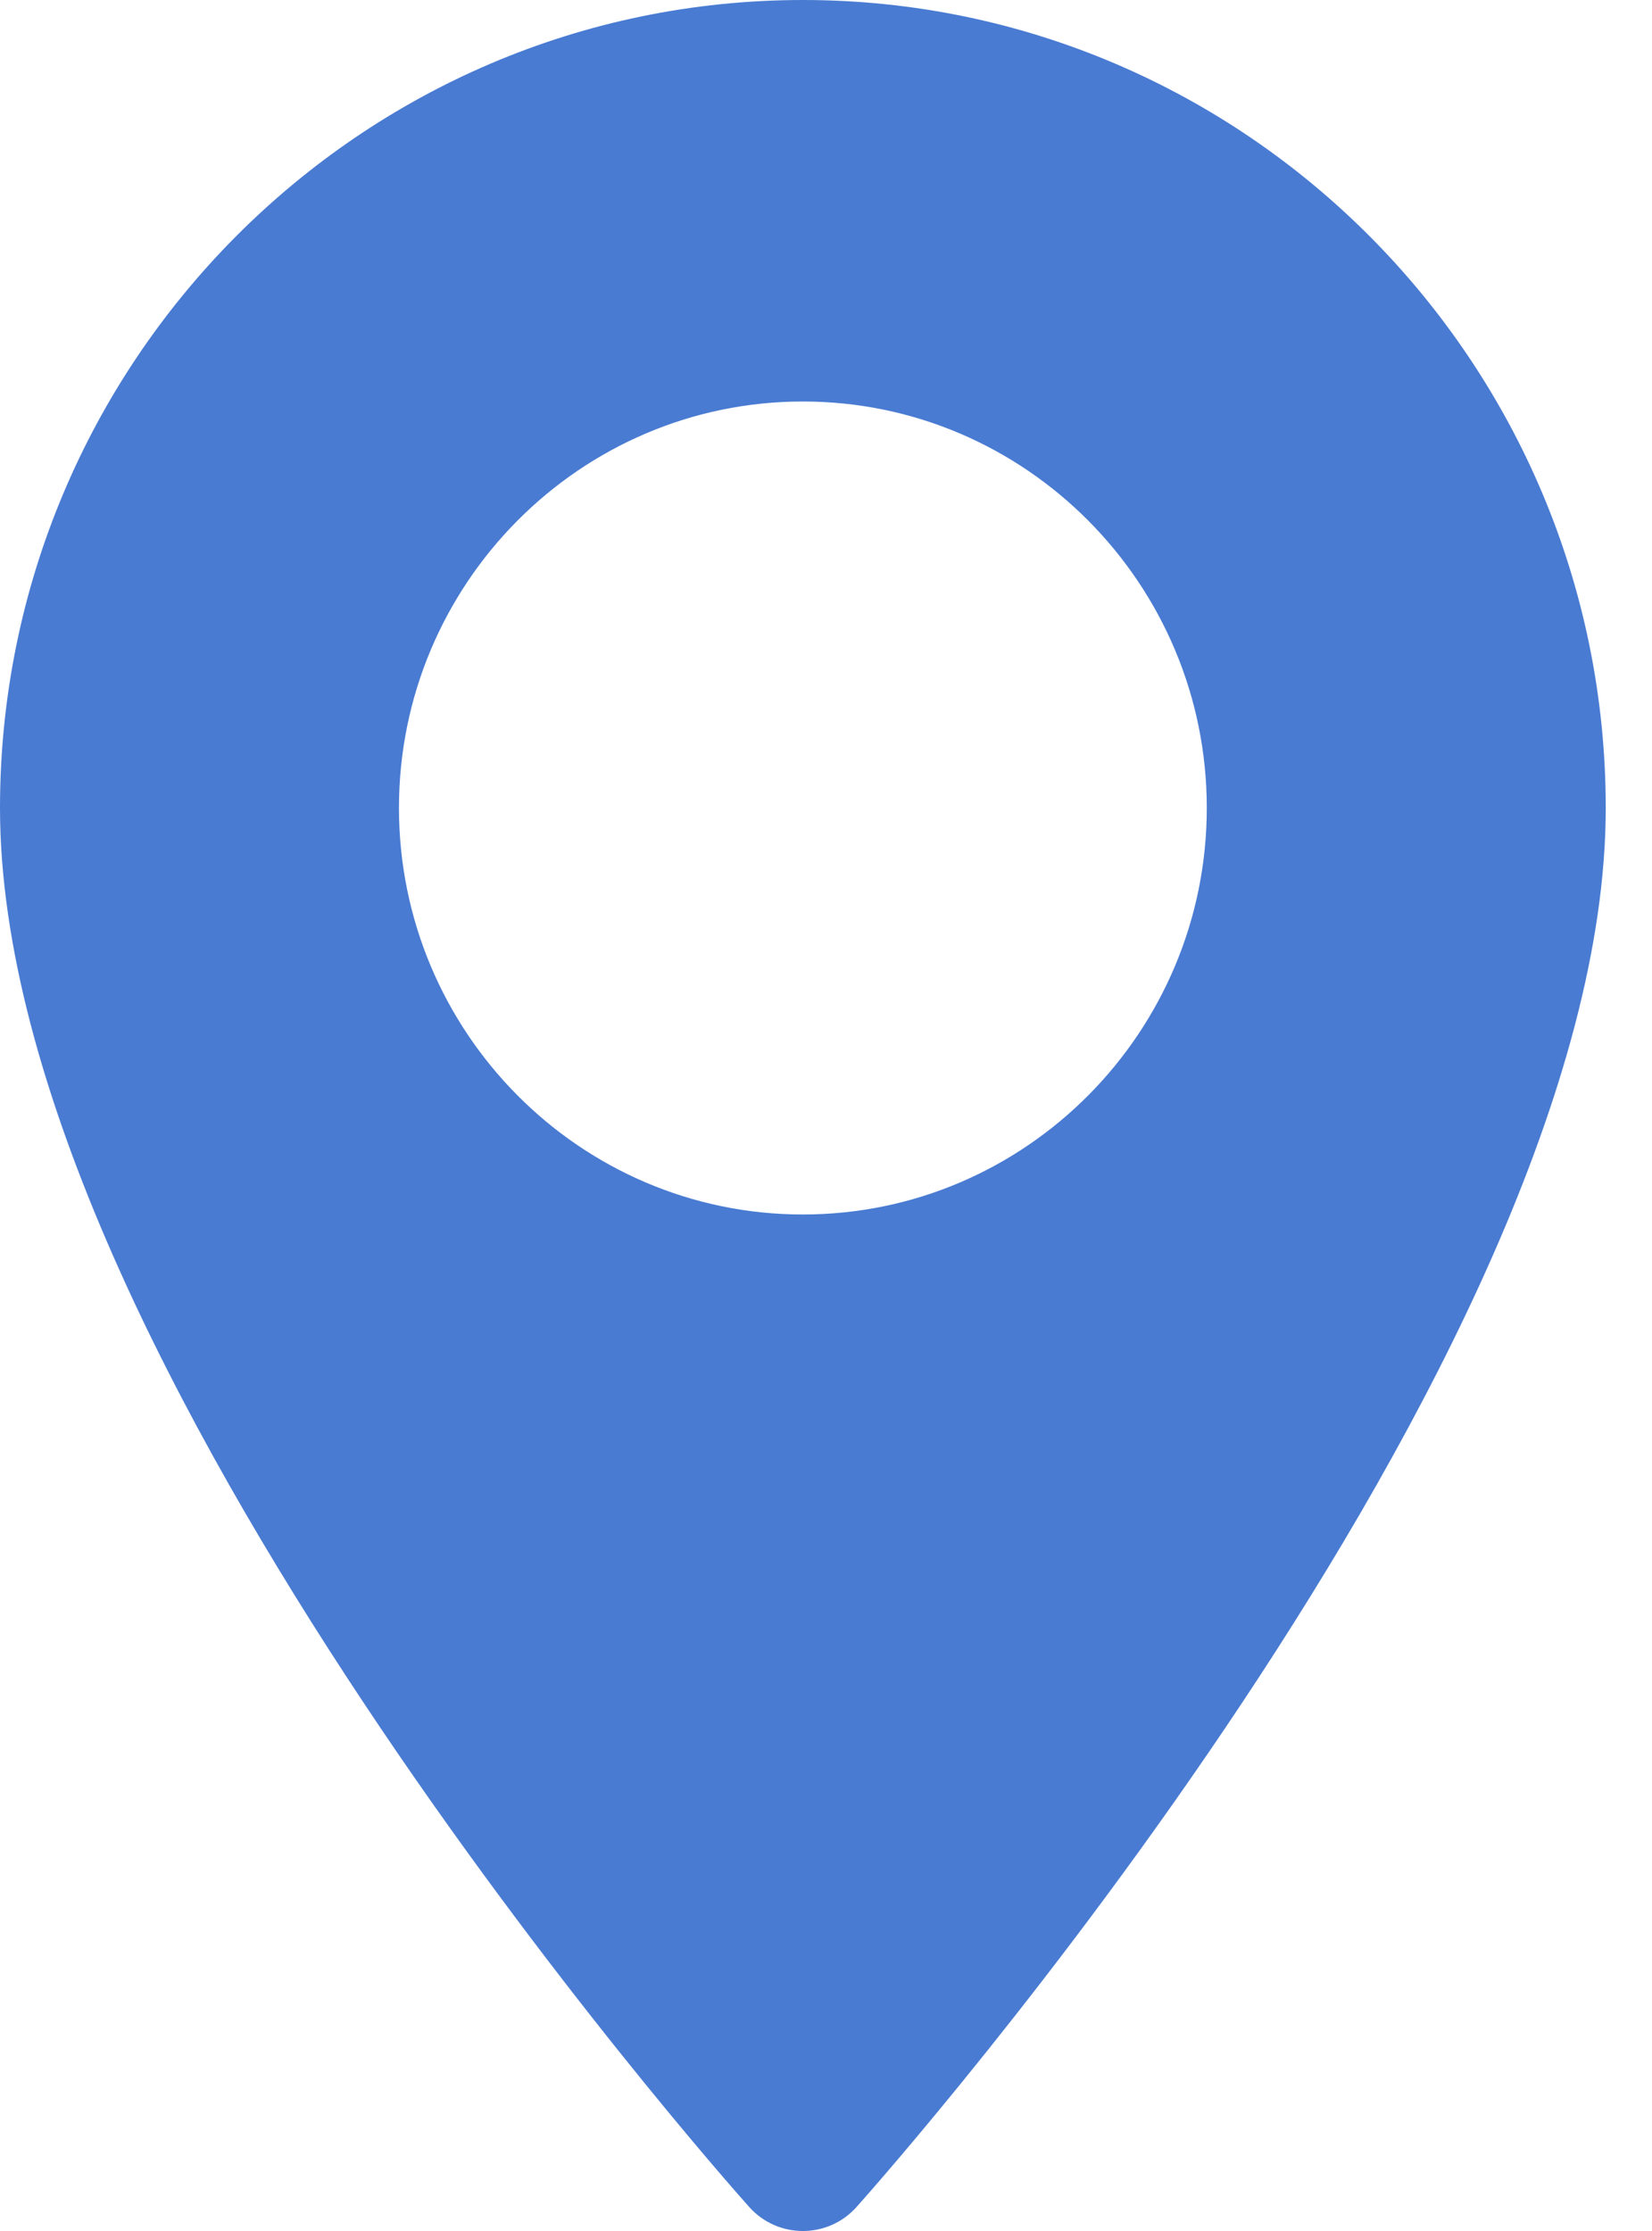 <svg width="20" height="27" viewBox="0 0 20 27" fill="none" xmlns="http://www.w3.org/2000/svg">
<path d="M9.72 0C4.36 0 0 4.387 0 9.778C0 16.47 8.698 26.293 9.069 26.708C9.417 27.098 10.024 27.097 10.371 26.708C10.742 26.293 19.44 16.47 19.44 9.778C19.44 4.387 15.08 0 9.72 0ZM9.72 14.698C7.023 14.698 4.83 12.491 4.83 9.778C4.83 7.066 7.023 4.859 9.72 4.859C12.416 4.859 14.61 7.066 14.61 9.778C14.61 12.491 12.416 14.698 9.72 14.698Z" fill="#497BD2"/>
</svg>
